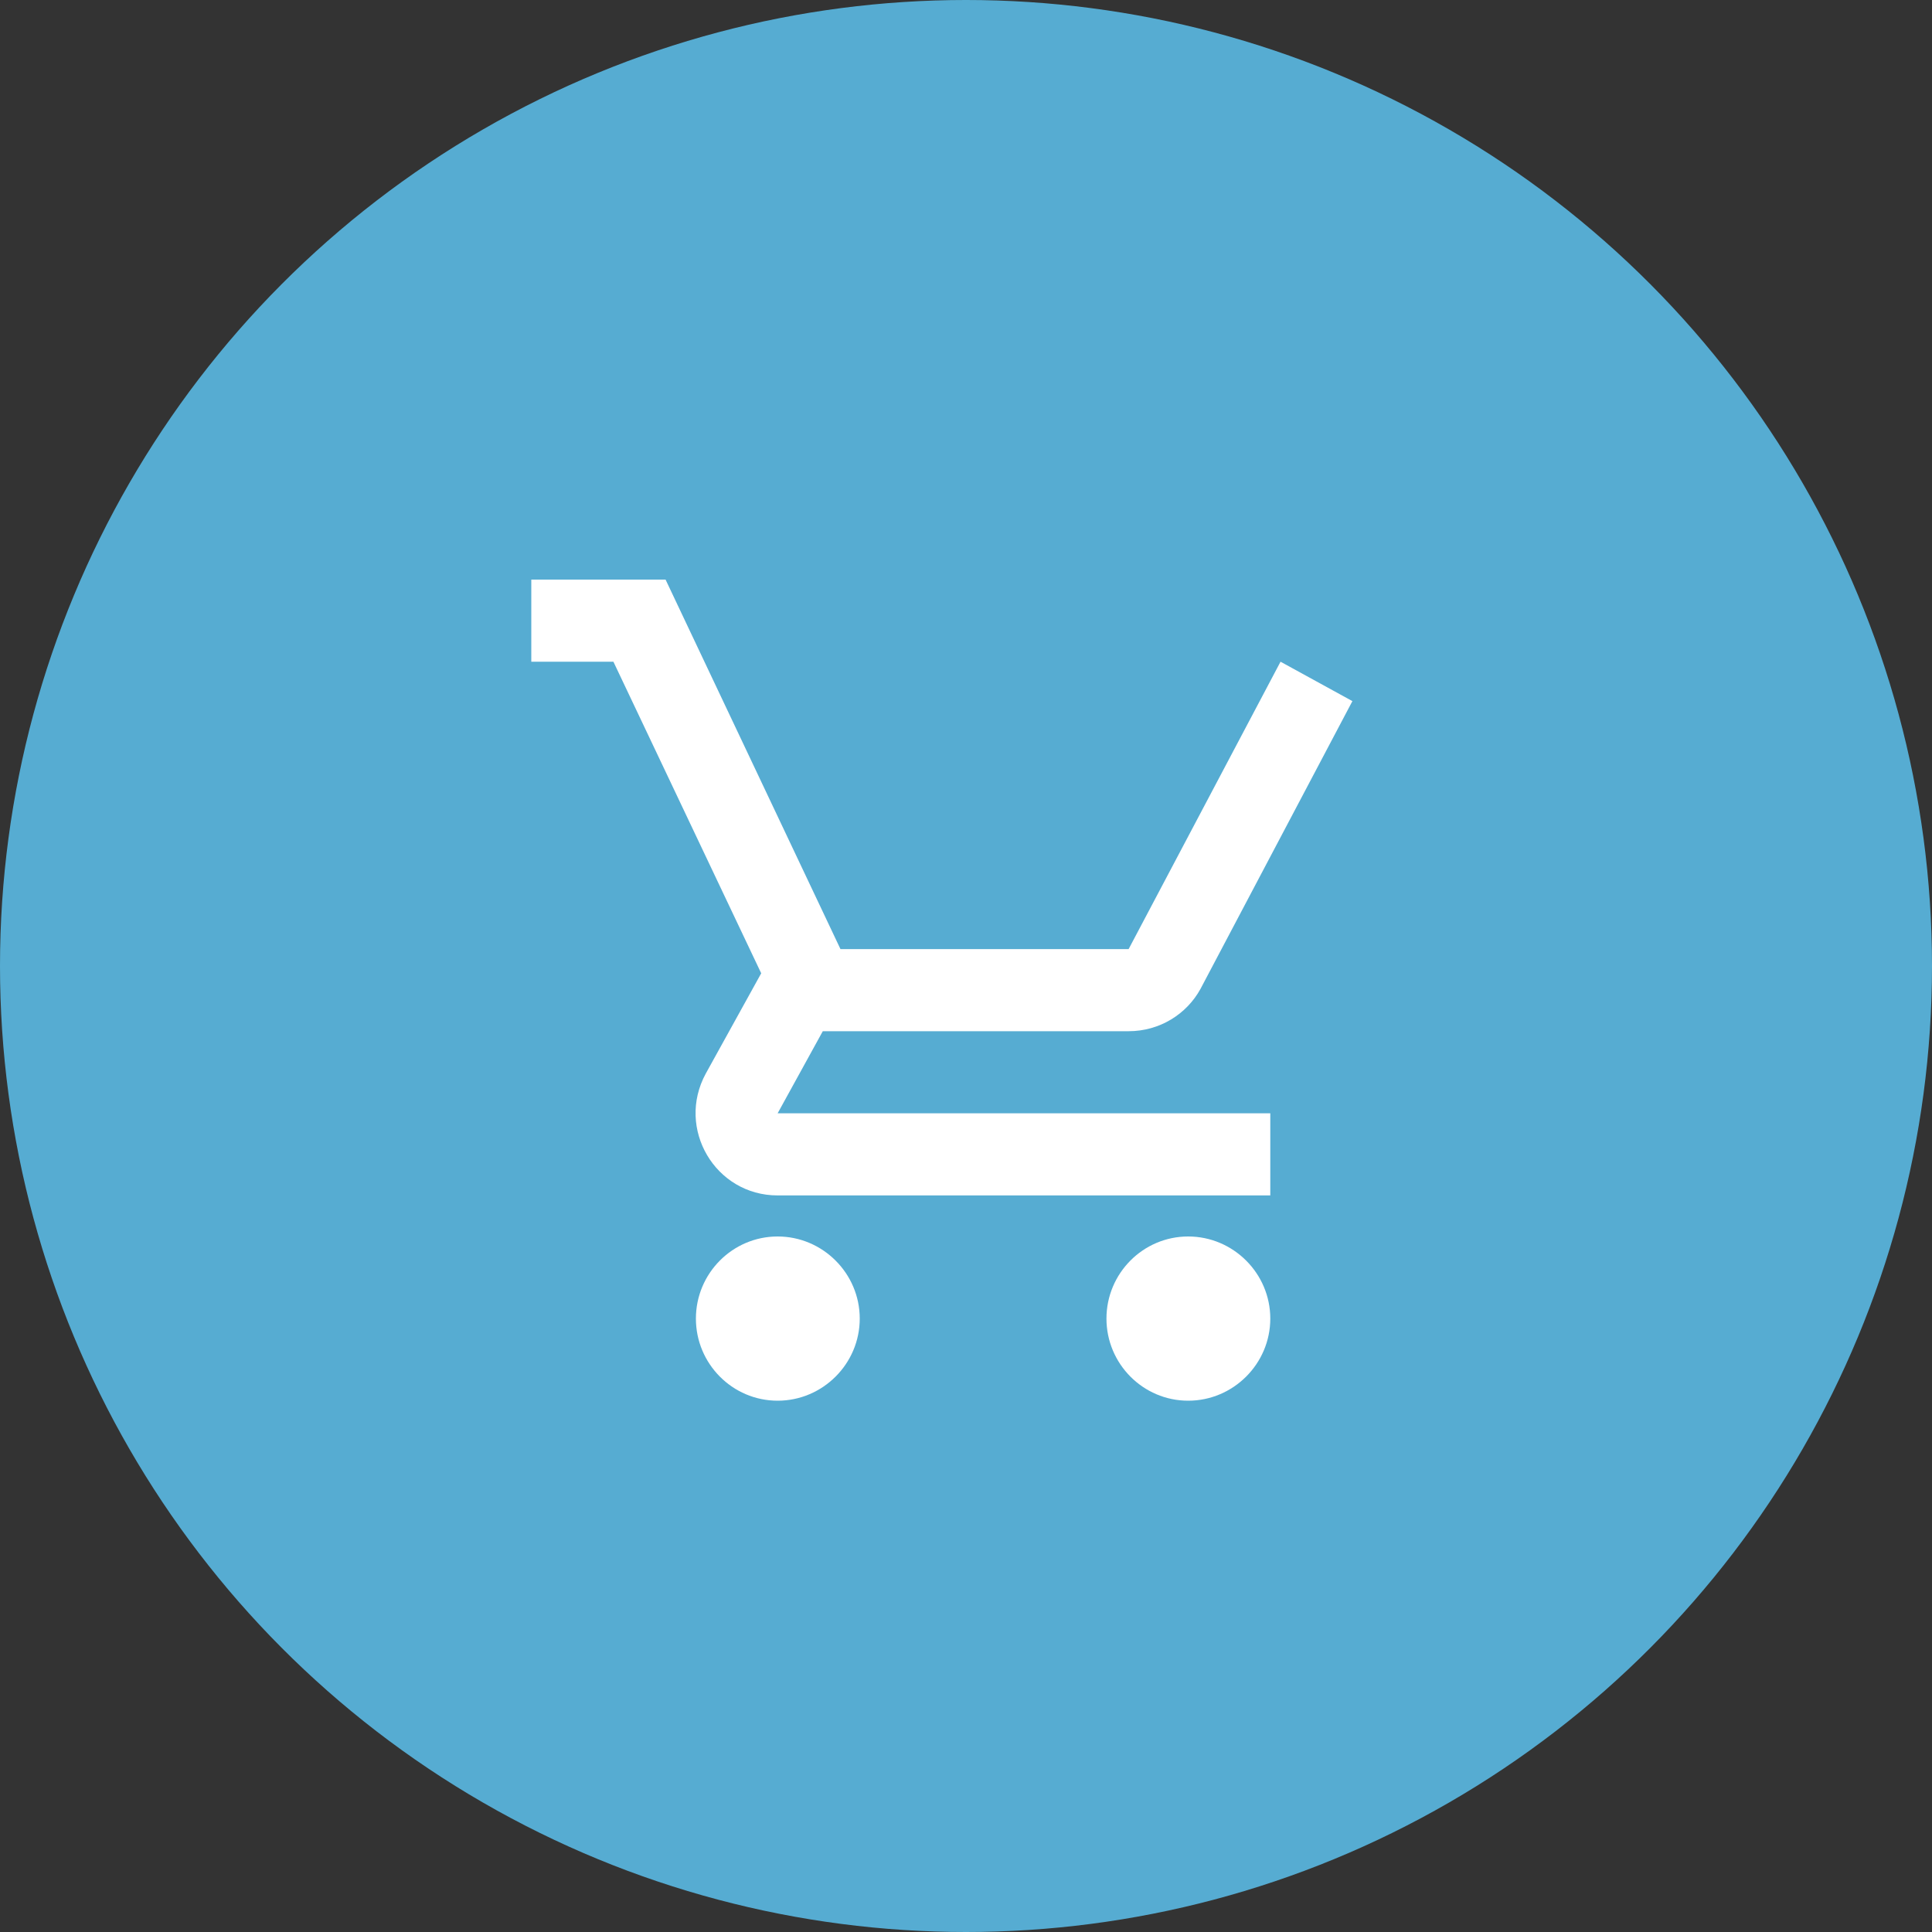 <svg viewBox="0 0 40 40" xmlns="http://www.w3.org/2000/svg">
  <rect x="0" y="0" width="40" height="40" fill="#333333" stroke="none"/>
  <g fill="none" fill-rule="evenodd">
    <circle fill="#56ACD2" cx="20" cy="20" r="20"/>
    <path d="M16.1 25.6c-.935 0-1.692.765-1.692 1.7 0 .935.757 1.7 1.692 1.7.935 0 1.7-.765 1.7-1.7 0-.935-.765-1.7-1.7-1.7Zm8.5 0c-.935 0-1.692.765-1.692 1.7 0 .935.757 1.7 1.692 1.7.935 0 1.7-.765 1.7-1.7 0-.935-.765-1.7-1.7-1.7Zm-7.565-4.25h6.332c.638 0 1.199-.349 1.488-.876L28 14.516l-1.488-.816-3.145 5.95h-5.966L13.78 12H11v1.7h1.7l3.06 6.451-1.147 2.075c-.621 1.139.195 2.524 1.487 2.524h10.2v-1.7H16.1l.935-1.7Z" fill="#FFF" fill-rule="nonzero"/>
  </g>
</svg>
